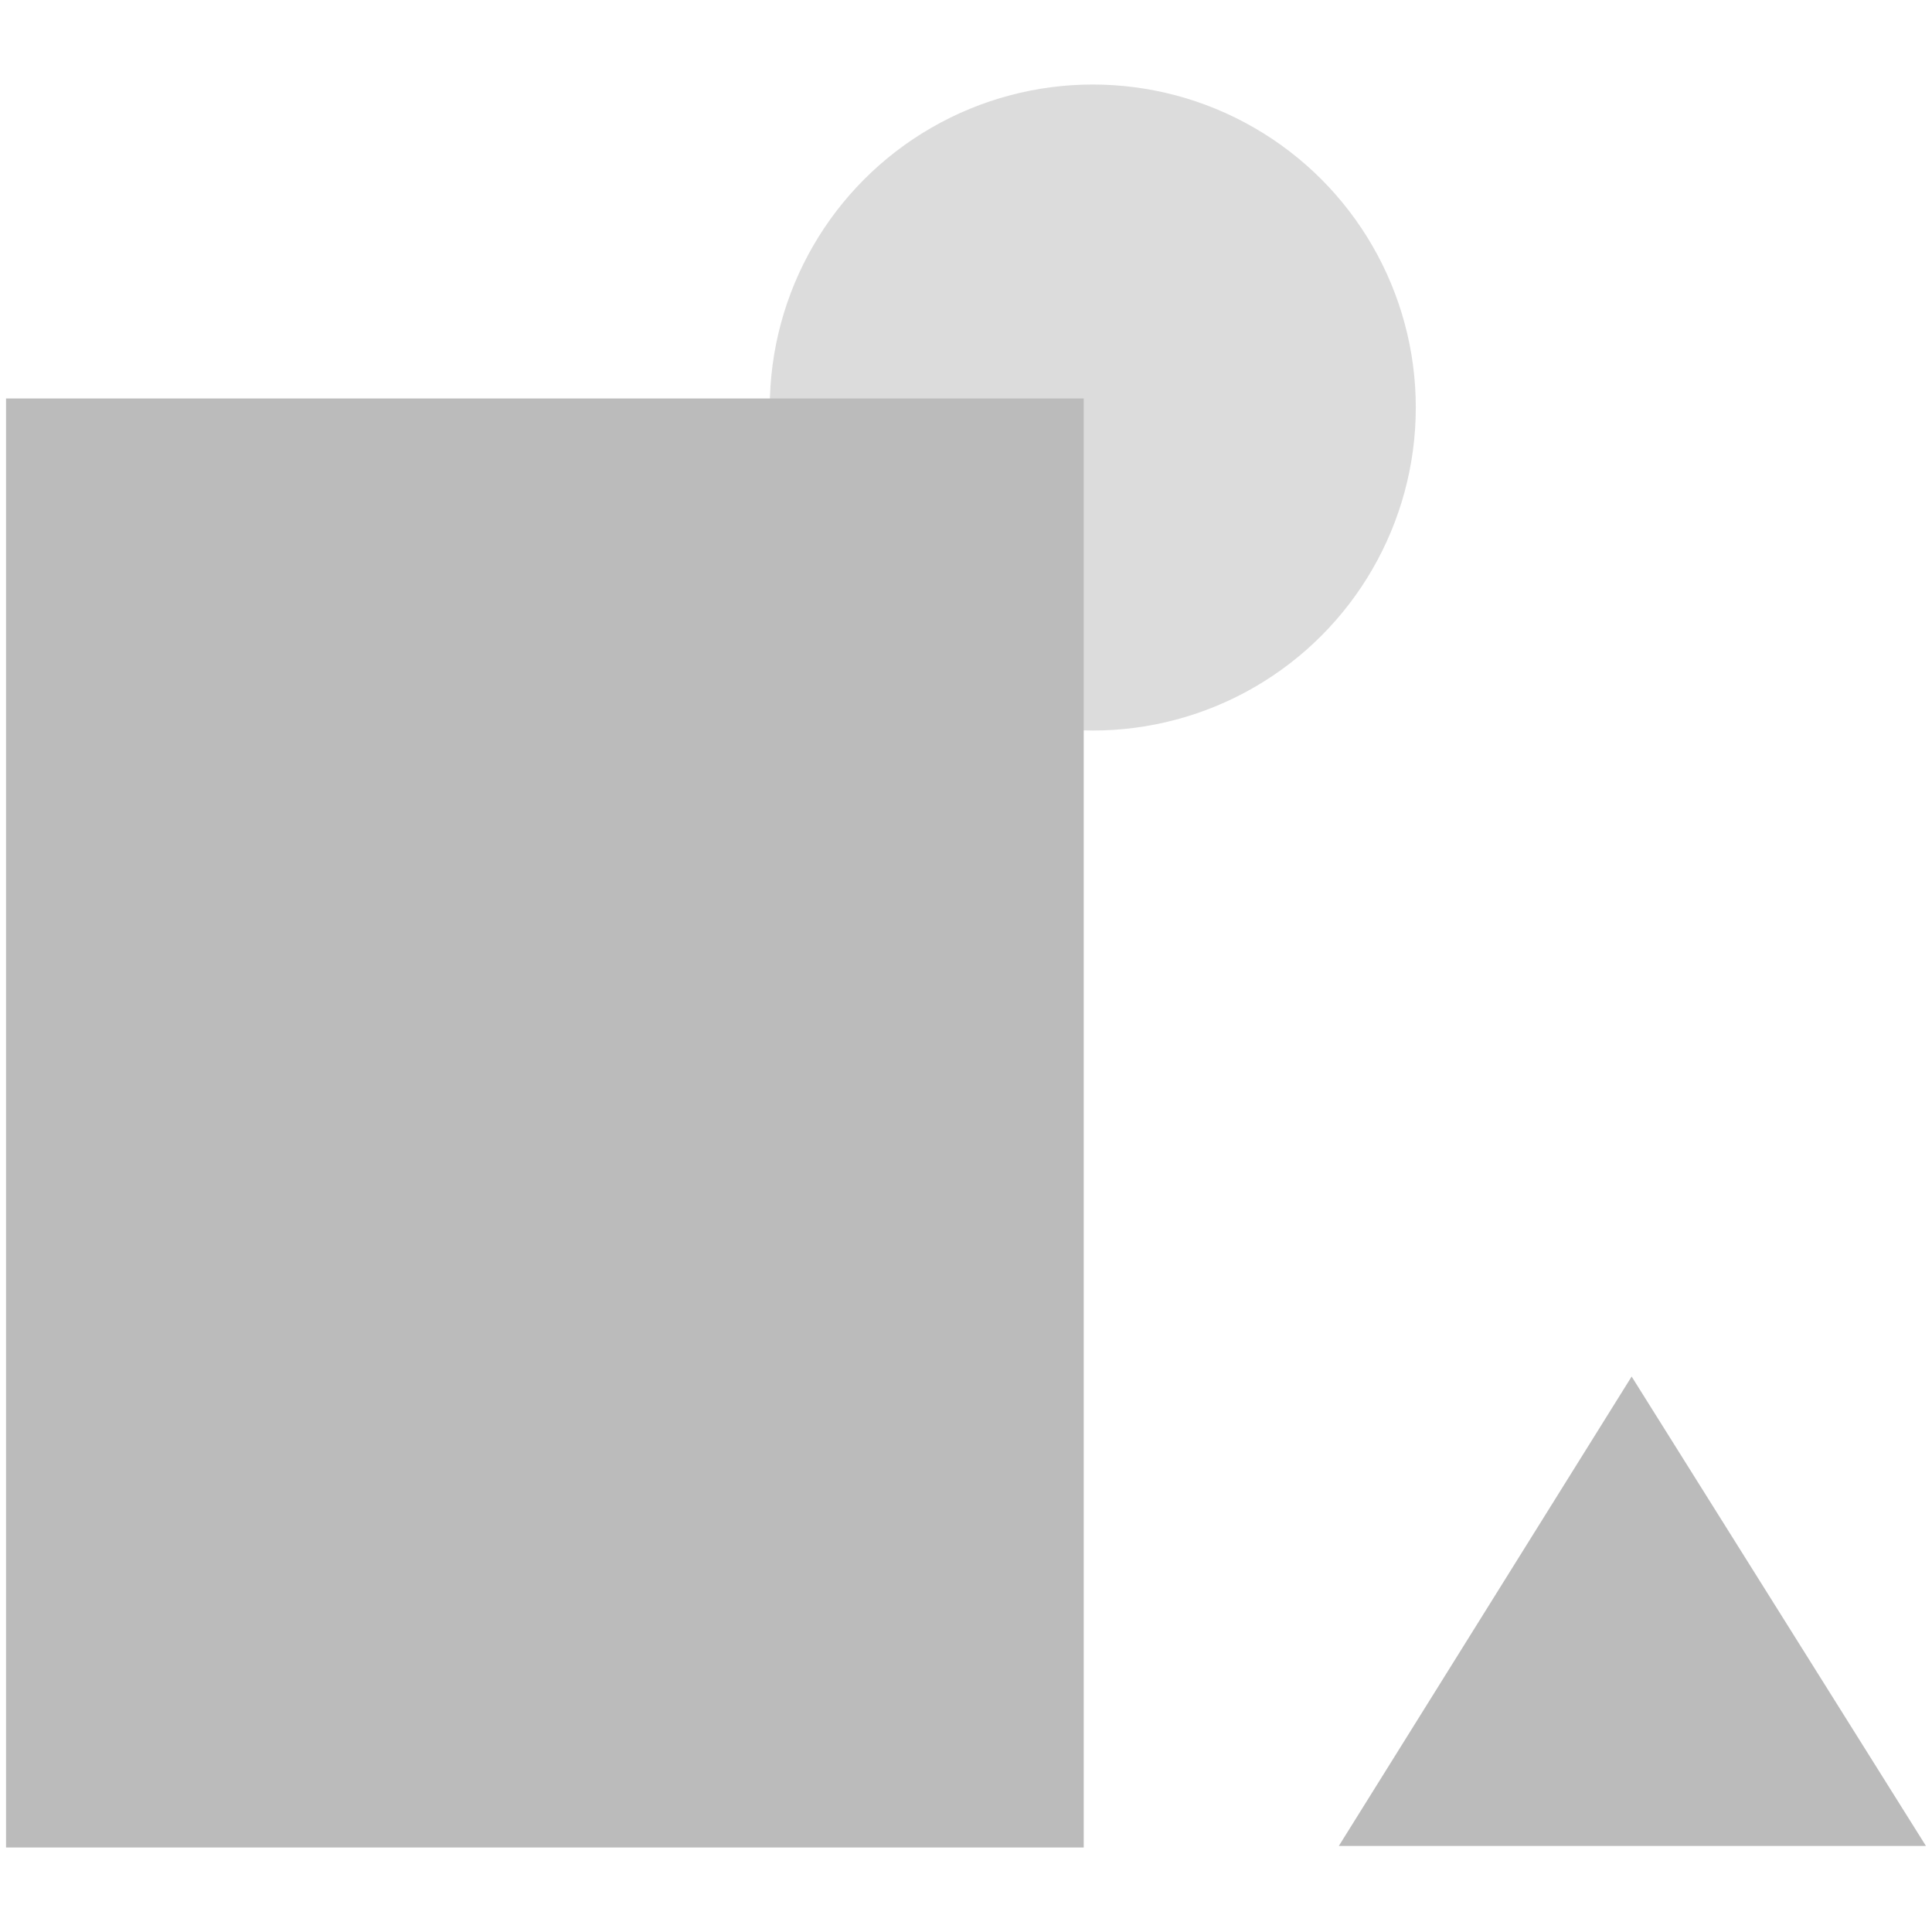 <?xml version="1.0" encoding="utf-8"?>
<!-- Generator: Adobe Illustrator 26.5.0, SVG Export Plug-In . SVG Version: 6.00 Build 0)  -->
<svg version="1.1" id="Layer_1" xmlns="http://www.w3.org/2000/svg" xmlns:xlink="http://www.w3.org/1999/xlink" x="0px" y="0px"
	 viewBox="0 0 128 128" style="enable-background:new 0 0 128 128;" xml:space="preserve">
<style type="text/css">
	.st0{fill:#bbbbbb;}
	.st1{opacity:0.5;fill:#bbbbbb;enable-background:new    ;}
</style>
<g transform="translate(-4648 -1317)">
	<path class="st0" d="M4756.1,1408.2l19.5,31.1h-38.9L4756.1,1408.2z"/>
	<circle class="st1" cx="4720.4" cy="1344" r="21.4"/>
	<rect x="4648.4" y="1343.4" class="st0" width="71.4" height="96"/>
</g>
</svg>
